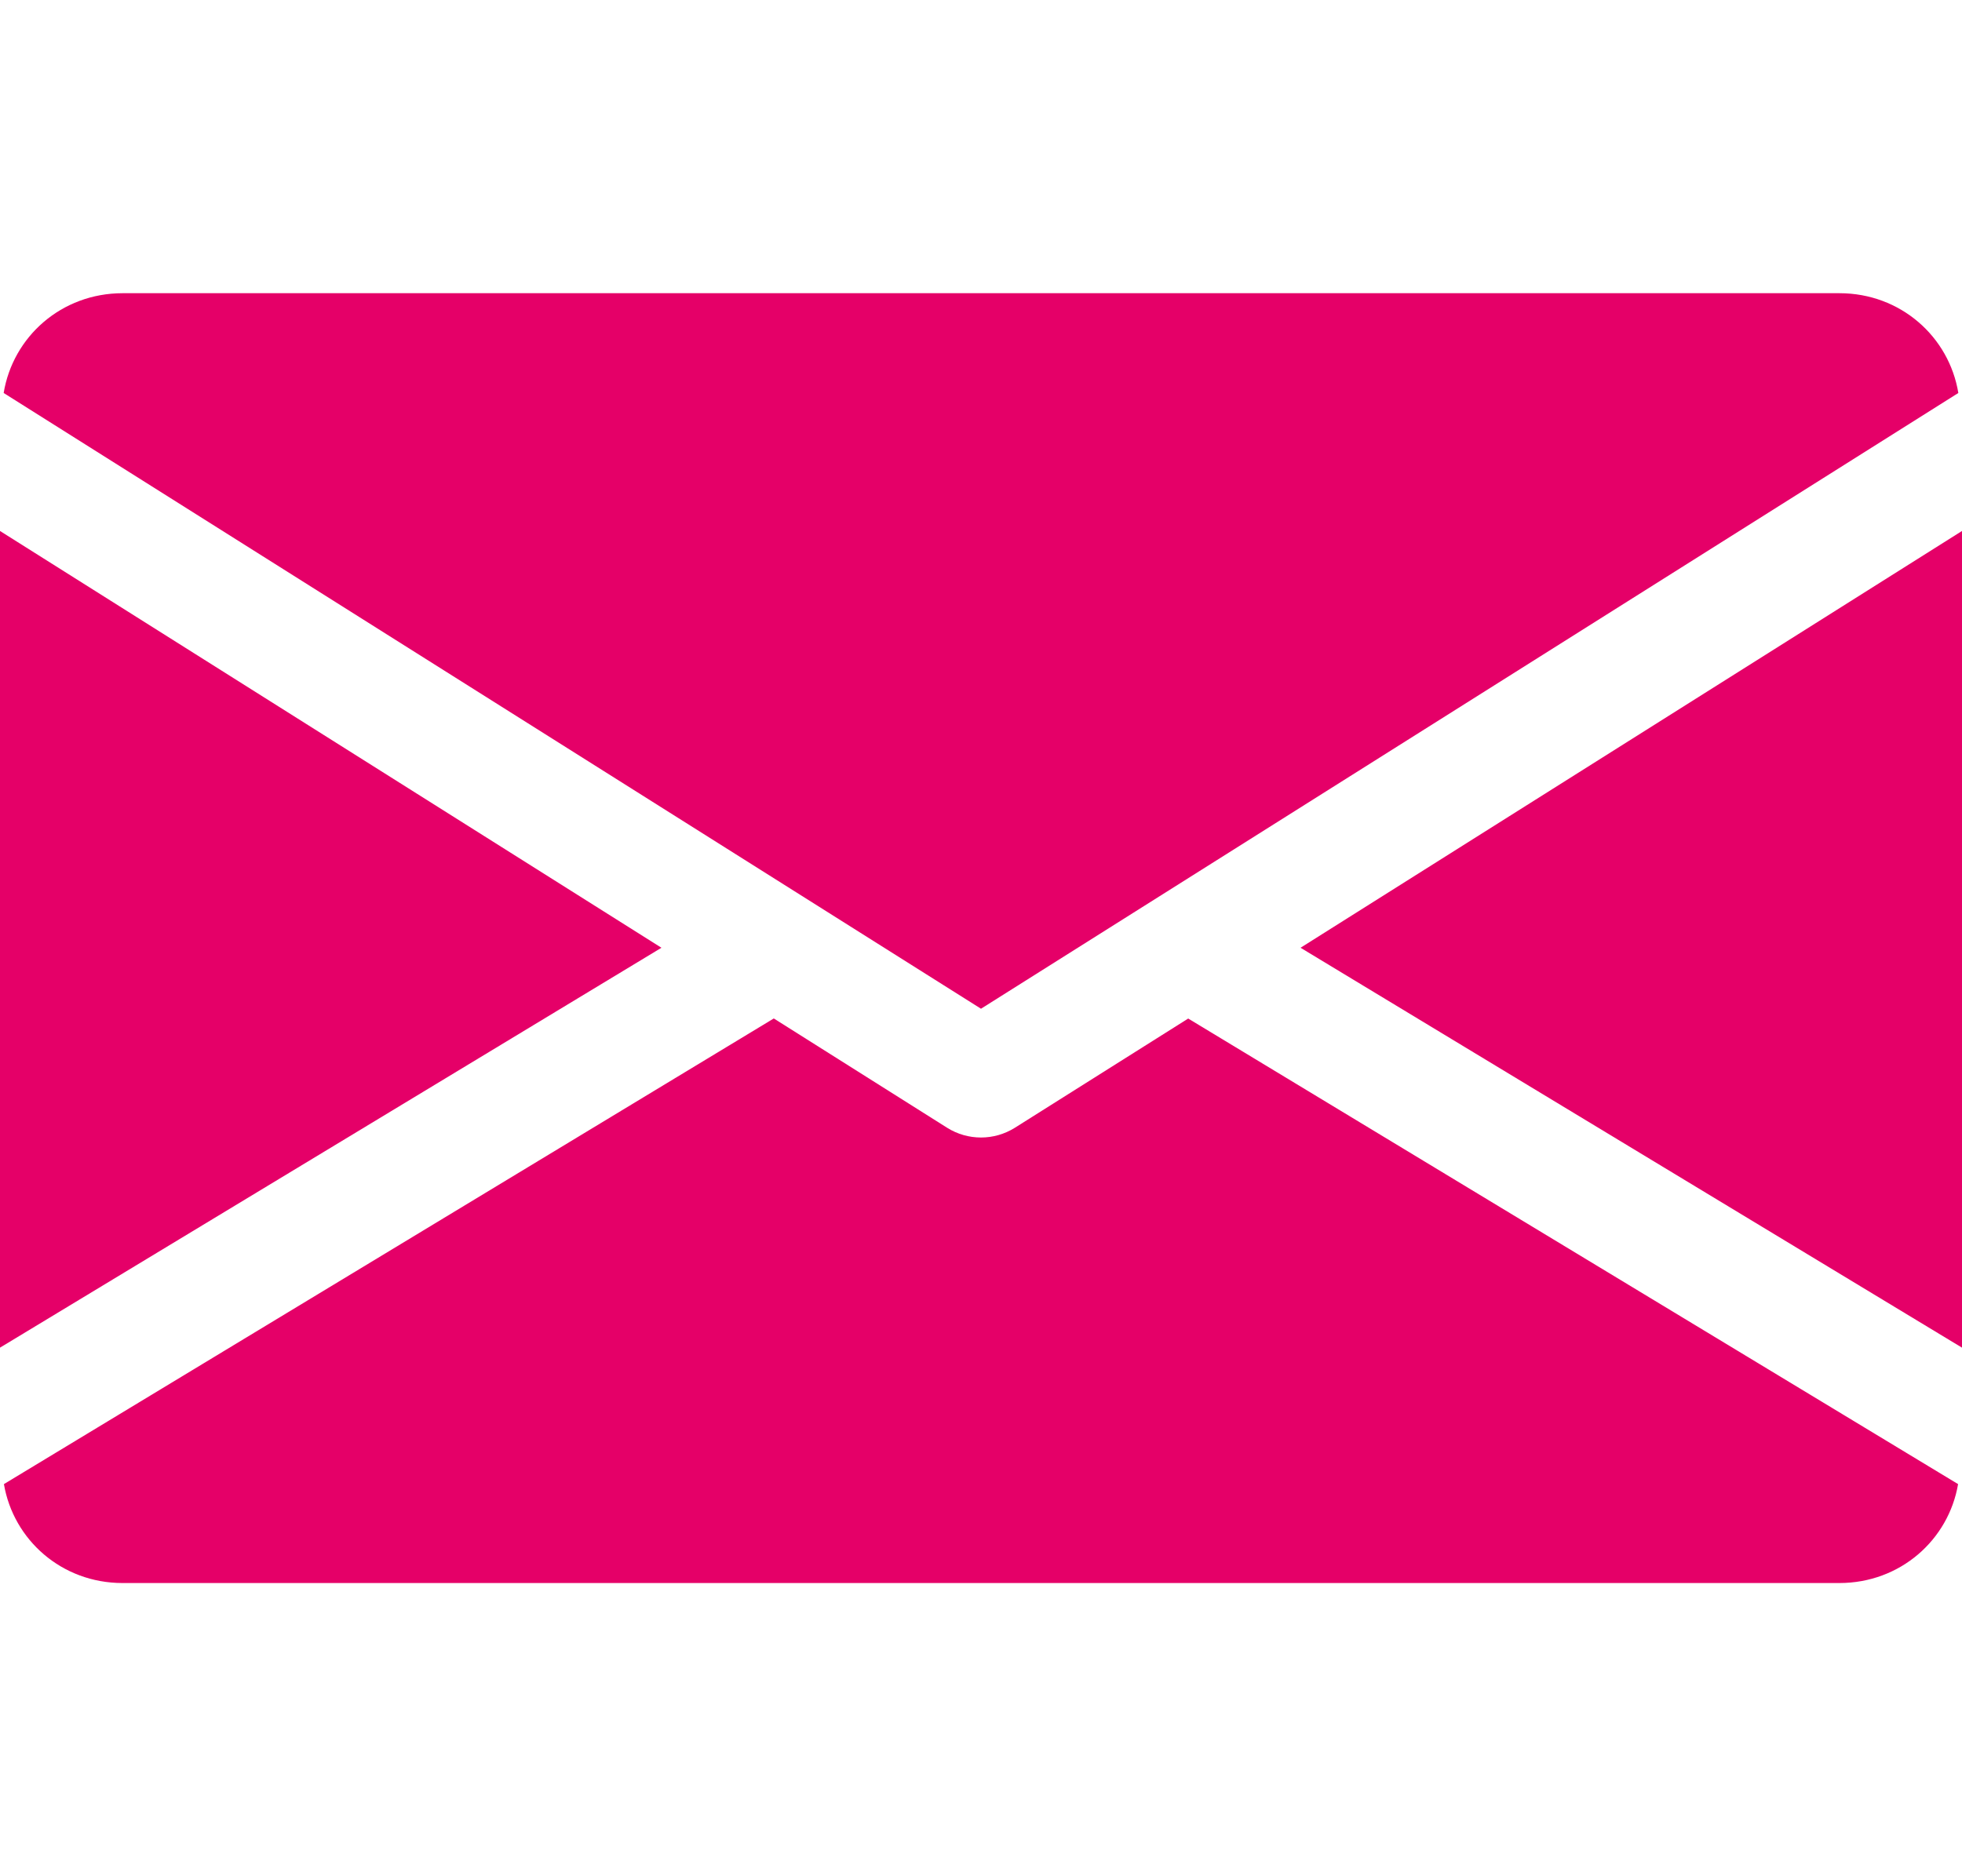 <svg width="23" height="22" viewBox="0 0 23 22" fill="none" xmlns="http://www.w3.org/2000/svg">
<g clip-path="url(#clip0)">
<path d="M15.246 11.113L23 15.802V6.226L15.246 11.113Z" fill="#E50068"/>
<path d="M0 6.226V15.802L7.754 11.113L0 6.226Z" fill="#E50068"/>
<path d="M21.563 3.438H1.438C0.72 3.438 0.151 3.949 0.043 4.608L11.5 11.828L22.957 4.608C22.849 3.949 22.28 3.438 21.563 3.438Z" fill="#E50068"/>
<path d="M13.929 11.943L11.895 13.225C11.774 13.3 11.638 13.338 11.5 13.338C11.362 13.338 11.225 13.3 11.105 13.225L9.071 11.942L0.046 17.402C0.157 18.055 0.723 18.562 1.437 18.562H21.562C22.277 18.562 22.843 18.055 22.954 17.402L13.929 11.943Z" fill="#E50068"/>
</g>
<defs>
<clipPath id="clip0">
<rect width="23" height="22" fill="white"/>
</clipPath>
</defs>
</svg>
